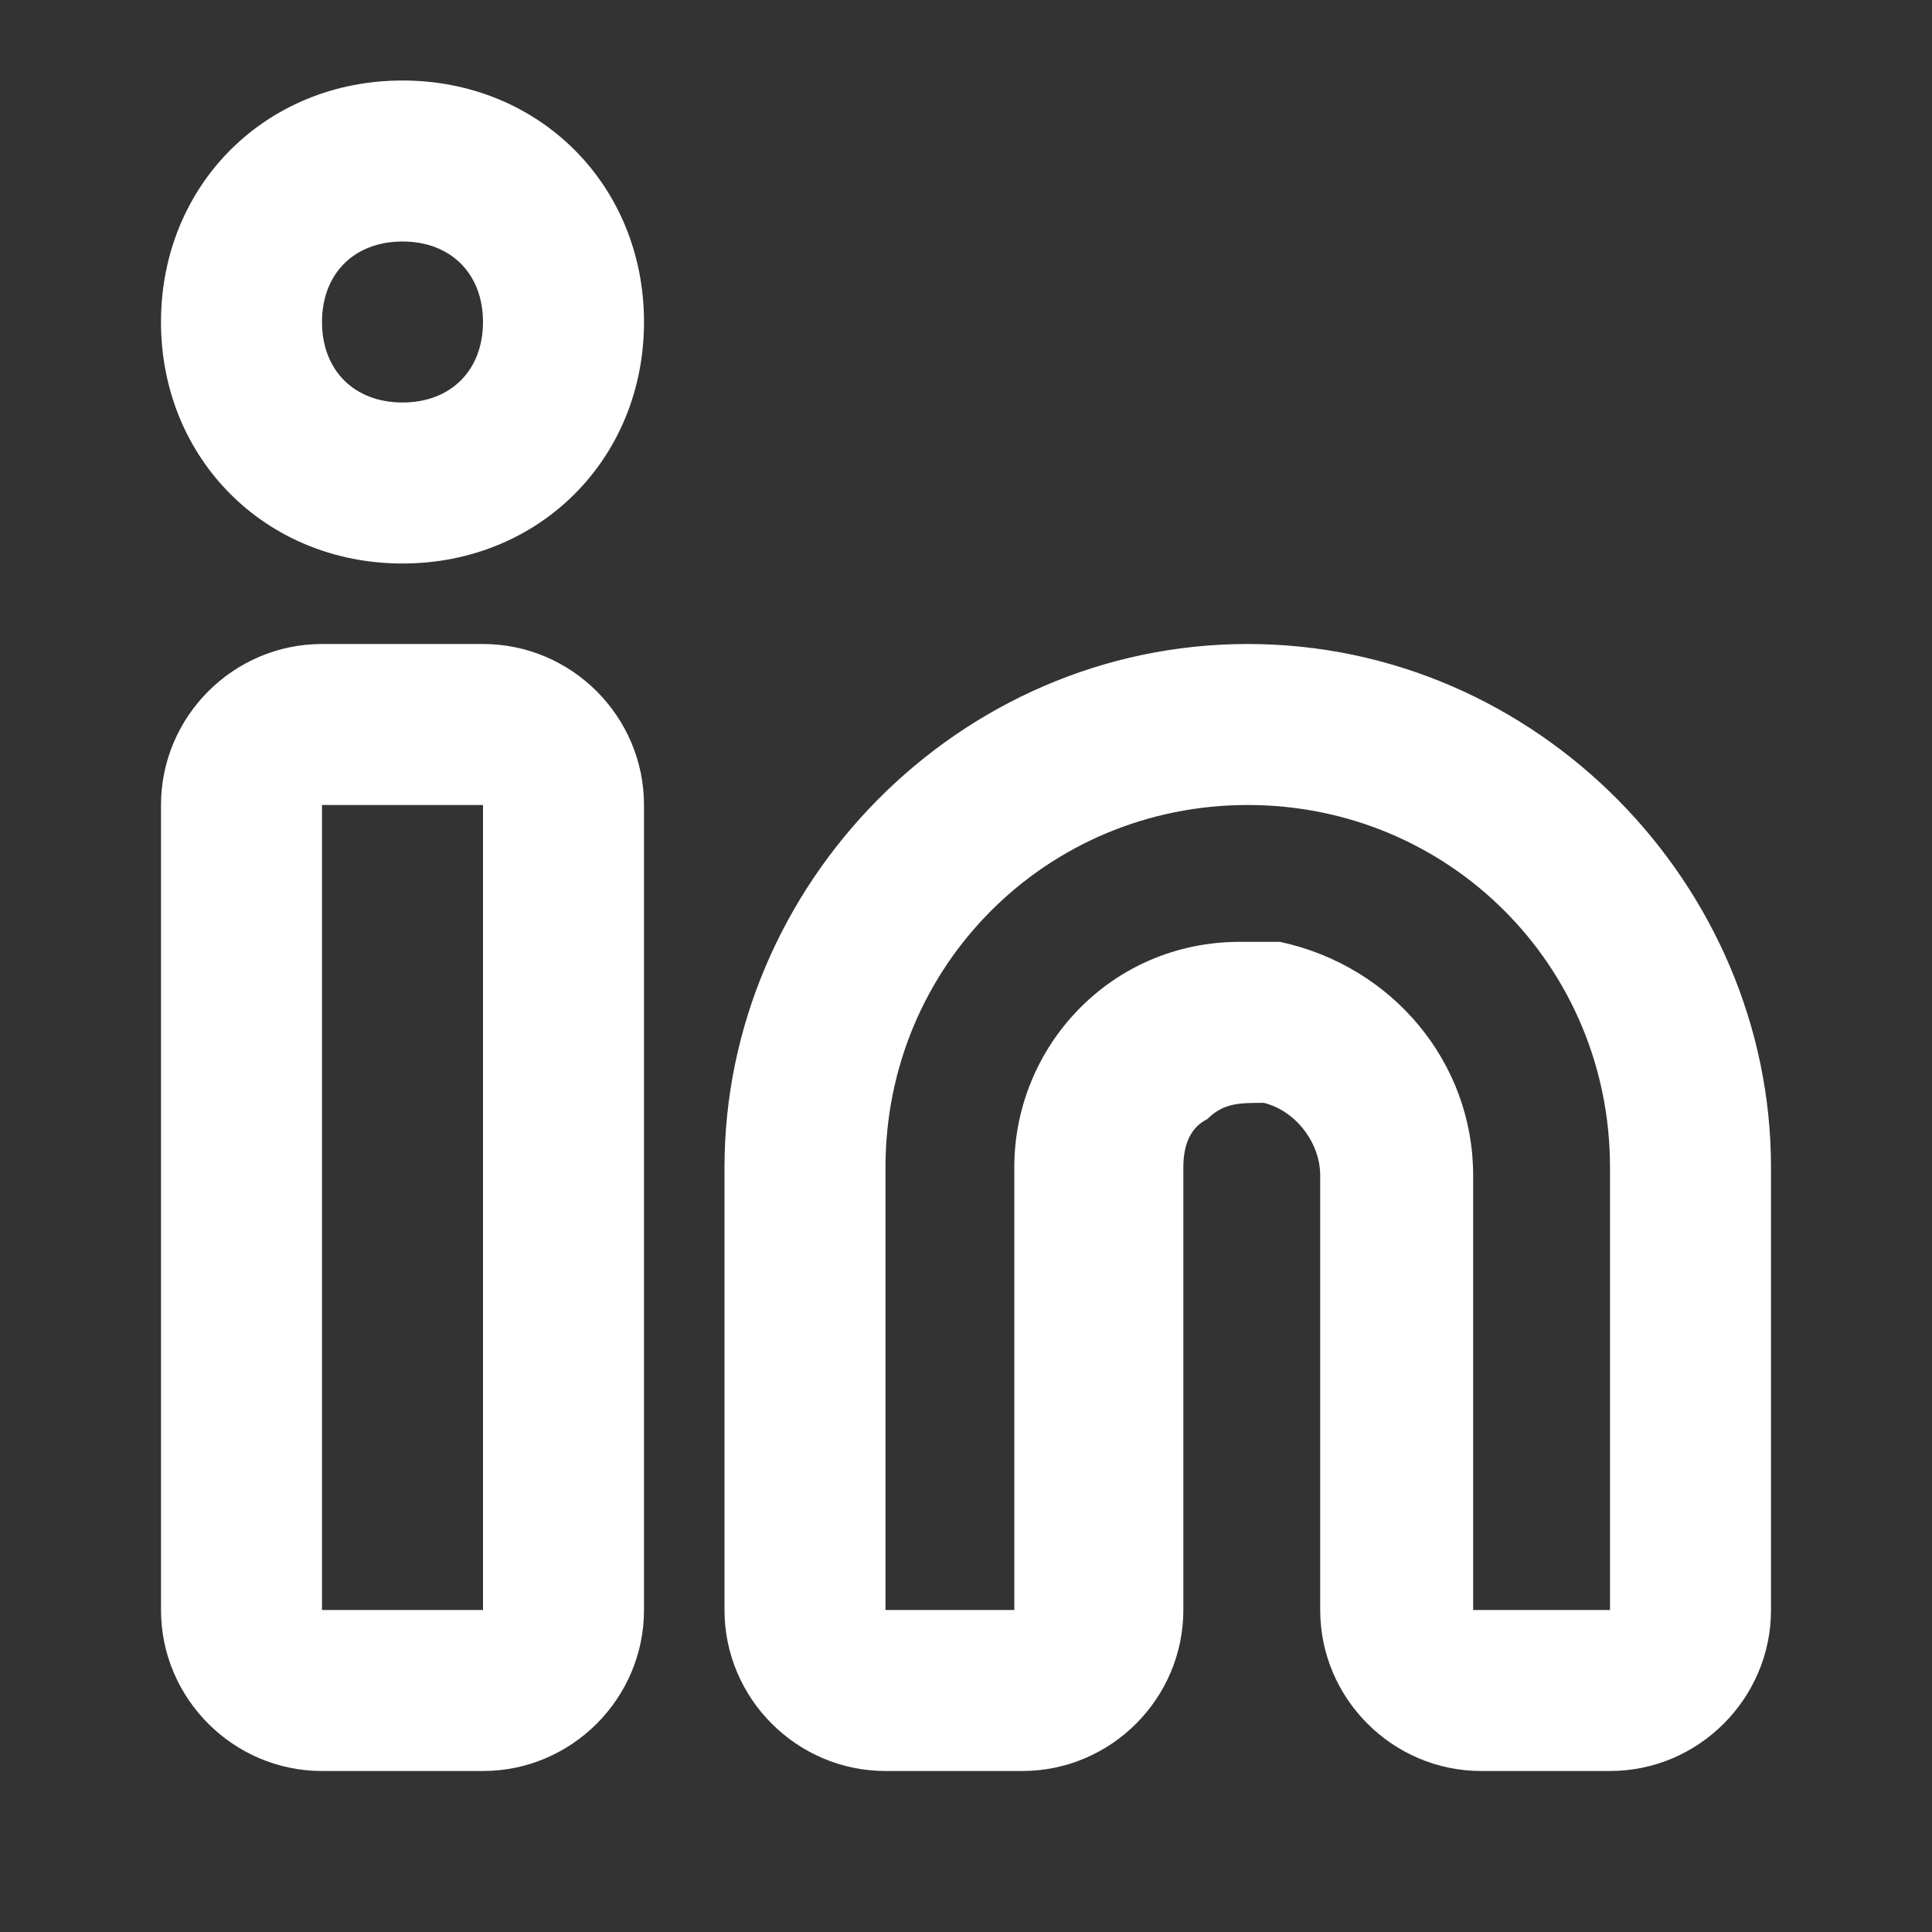 <?xml version="1.0" encoding="utf-8"?>
<!-- Generator: Adobe Illustrator 24.2.3, SVG Export Plug-In . SVG Version: 6.00 Build 0)  -->
<svg version="1.1" id="_x30_1_x5F_Contact-Female" xmlns="http://www.w3.org/2000/svg" xmlns:xlink="http://www.w3.org/1999/xlink"
	 x="0px" y="0px" viewBox="0 0 24 24" style="enable-background:new 0 0 24 24;" xml:space="preserve">
<rect x="0" y="0" width="24" height="24" fill="#333333" stroke="none"/>
<style type="text/css">
	.st0{fill:#ffffff;}
</style>
<path class="st0" d="M11,22h1.7c1.1,0,2-0.9,2-2v-5.5c0-0.3,0.1-0.5,0.3-0.6c0.2-0.2,0.4-0.2,0.7-0.2c0.4,0.1,0.7,0.5,0.7,0.9V20
	c0,1.1,0.9,2,2,2H20c1.1,0,2-0.9,2-2v-5.5C22,11,19.1,8,15.5,8S9,11,9,14.5V20C9,21.1,9.9,22,11,22z M11,14.5c0-2.5,2-4.5,4.5-4.5
	s4.5,2,4.5,4.5V20h-1.7v-5.4c0-1.4-1-2.6-2.4-2.9c-0.2,0-0.3,0-0.5,0c-1.6,0-2.8,1.3-2.8,2.8V20H11V14.5z M4,22h2c1.1,0,2-0.9,2-2
	V10c0-1.1-0.9-2-2-2H4c-1.1,0-2,0.9-2,2v10C2,21.1,2.9,22,4,22z M4,10h2v10H4V10z M5,7c1.7,0,3-1.3,3-3S6.7,1,5,1S2,2.3,2,4
	S3.3,7,5,7z M5,3c0.6,0,1,0.4,1,1c0,0.6-0.4,1-1,1S4,4.6,4,4C4,3.4,4.4,3,5,3z"/>
</svg>

